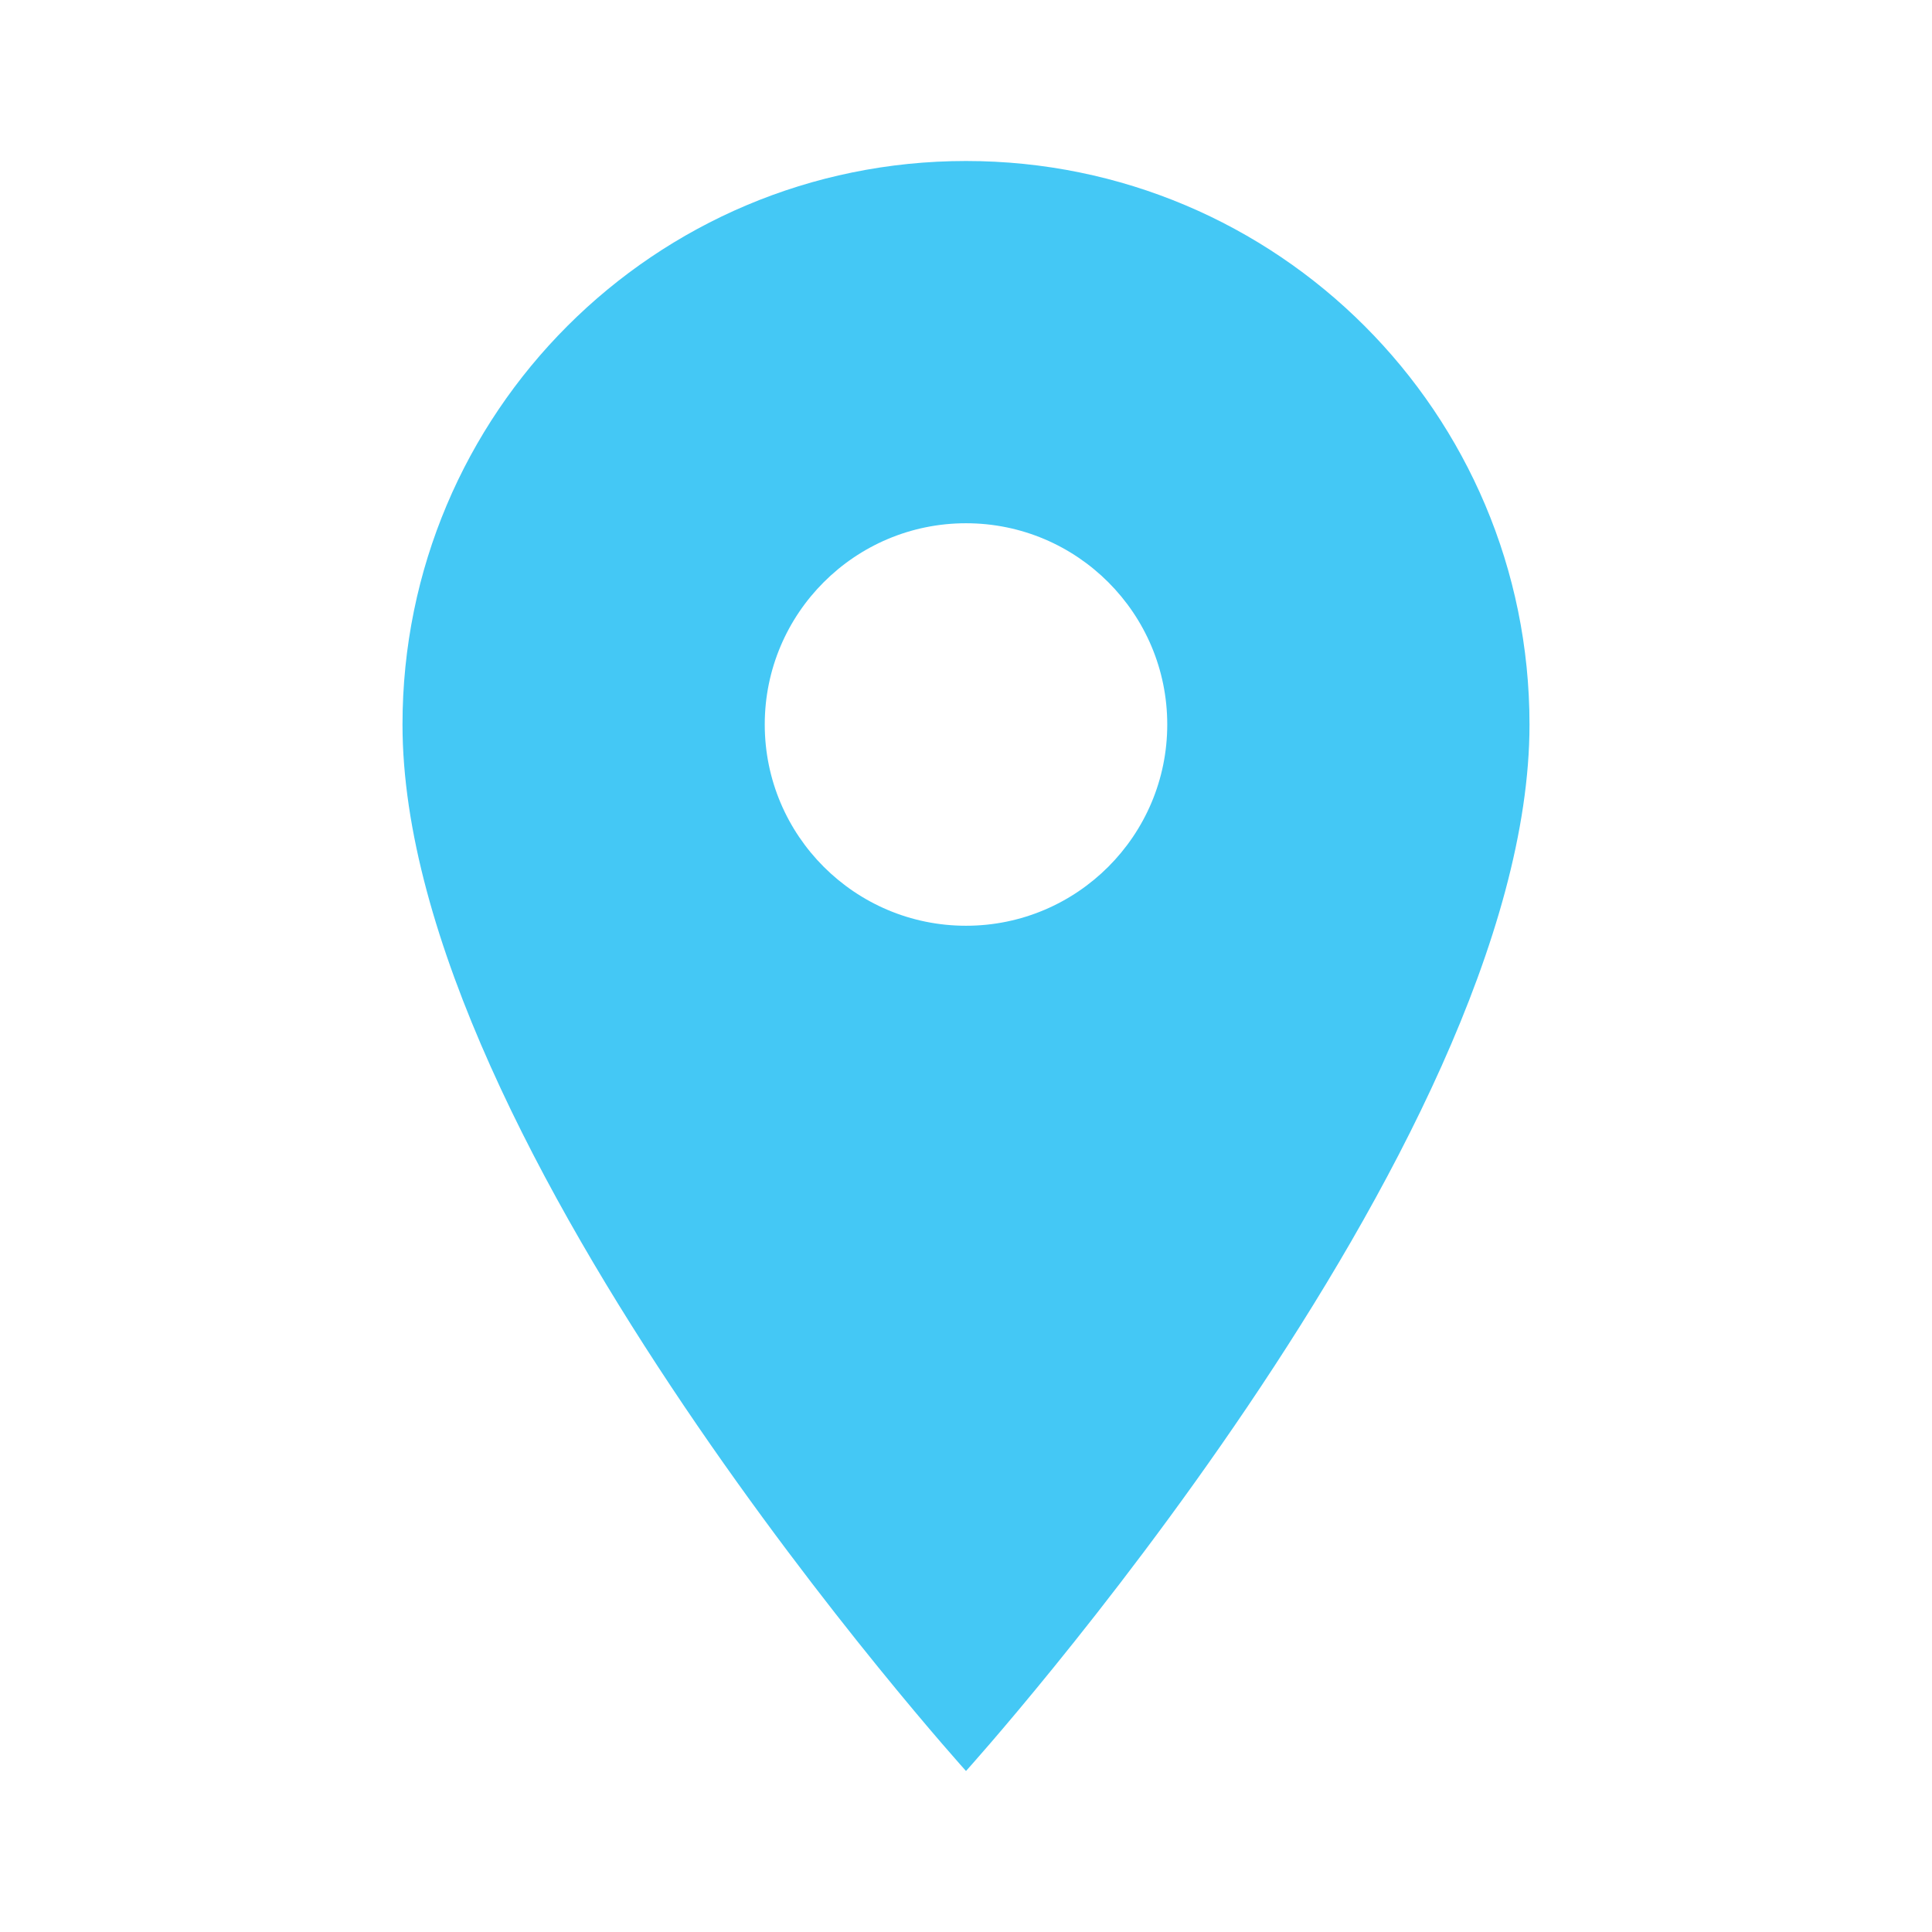<svg width="18" height="18" viewBox="0 0 18 18" fill="none" xmlns="http://www.w3.org/2000/svg">
<path d="M9 1.5C6.098 1.5 3.75 3.848 3.75 6.75C3.75 10.688 9 16.5 9 16.5C9 16.5 14.25 10.688 14.25 6.75C14.25 3.848 11.902 1.5 9 1.5ZM9 8.625C7.965 8.625 7.125 7.785 7.125 6.75C7.125 5.715 7.965 4.875 9 4.875C10.035 4.875 10.875 5.715 10.875 6.75C10.875 7.785 10.035 8.625 9 8.625Z" fill="#44C8F5"/>
</svg>
